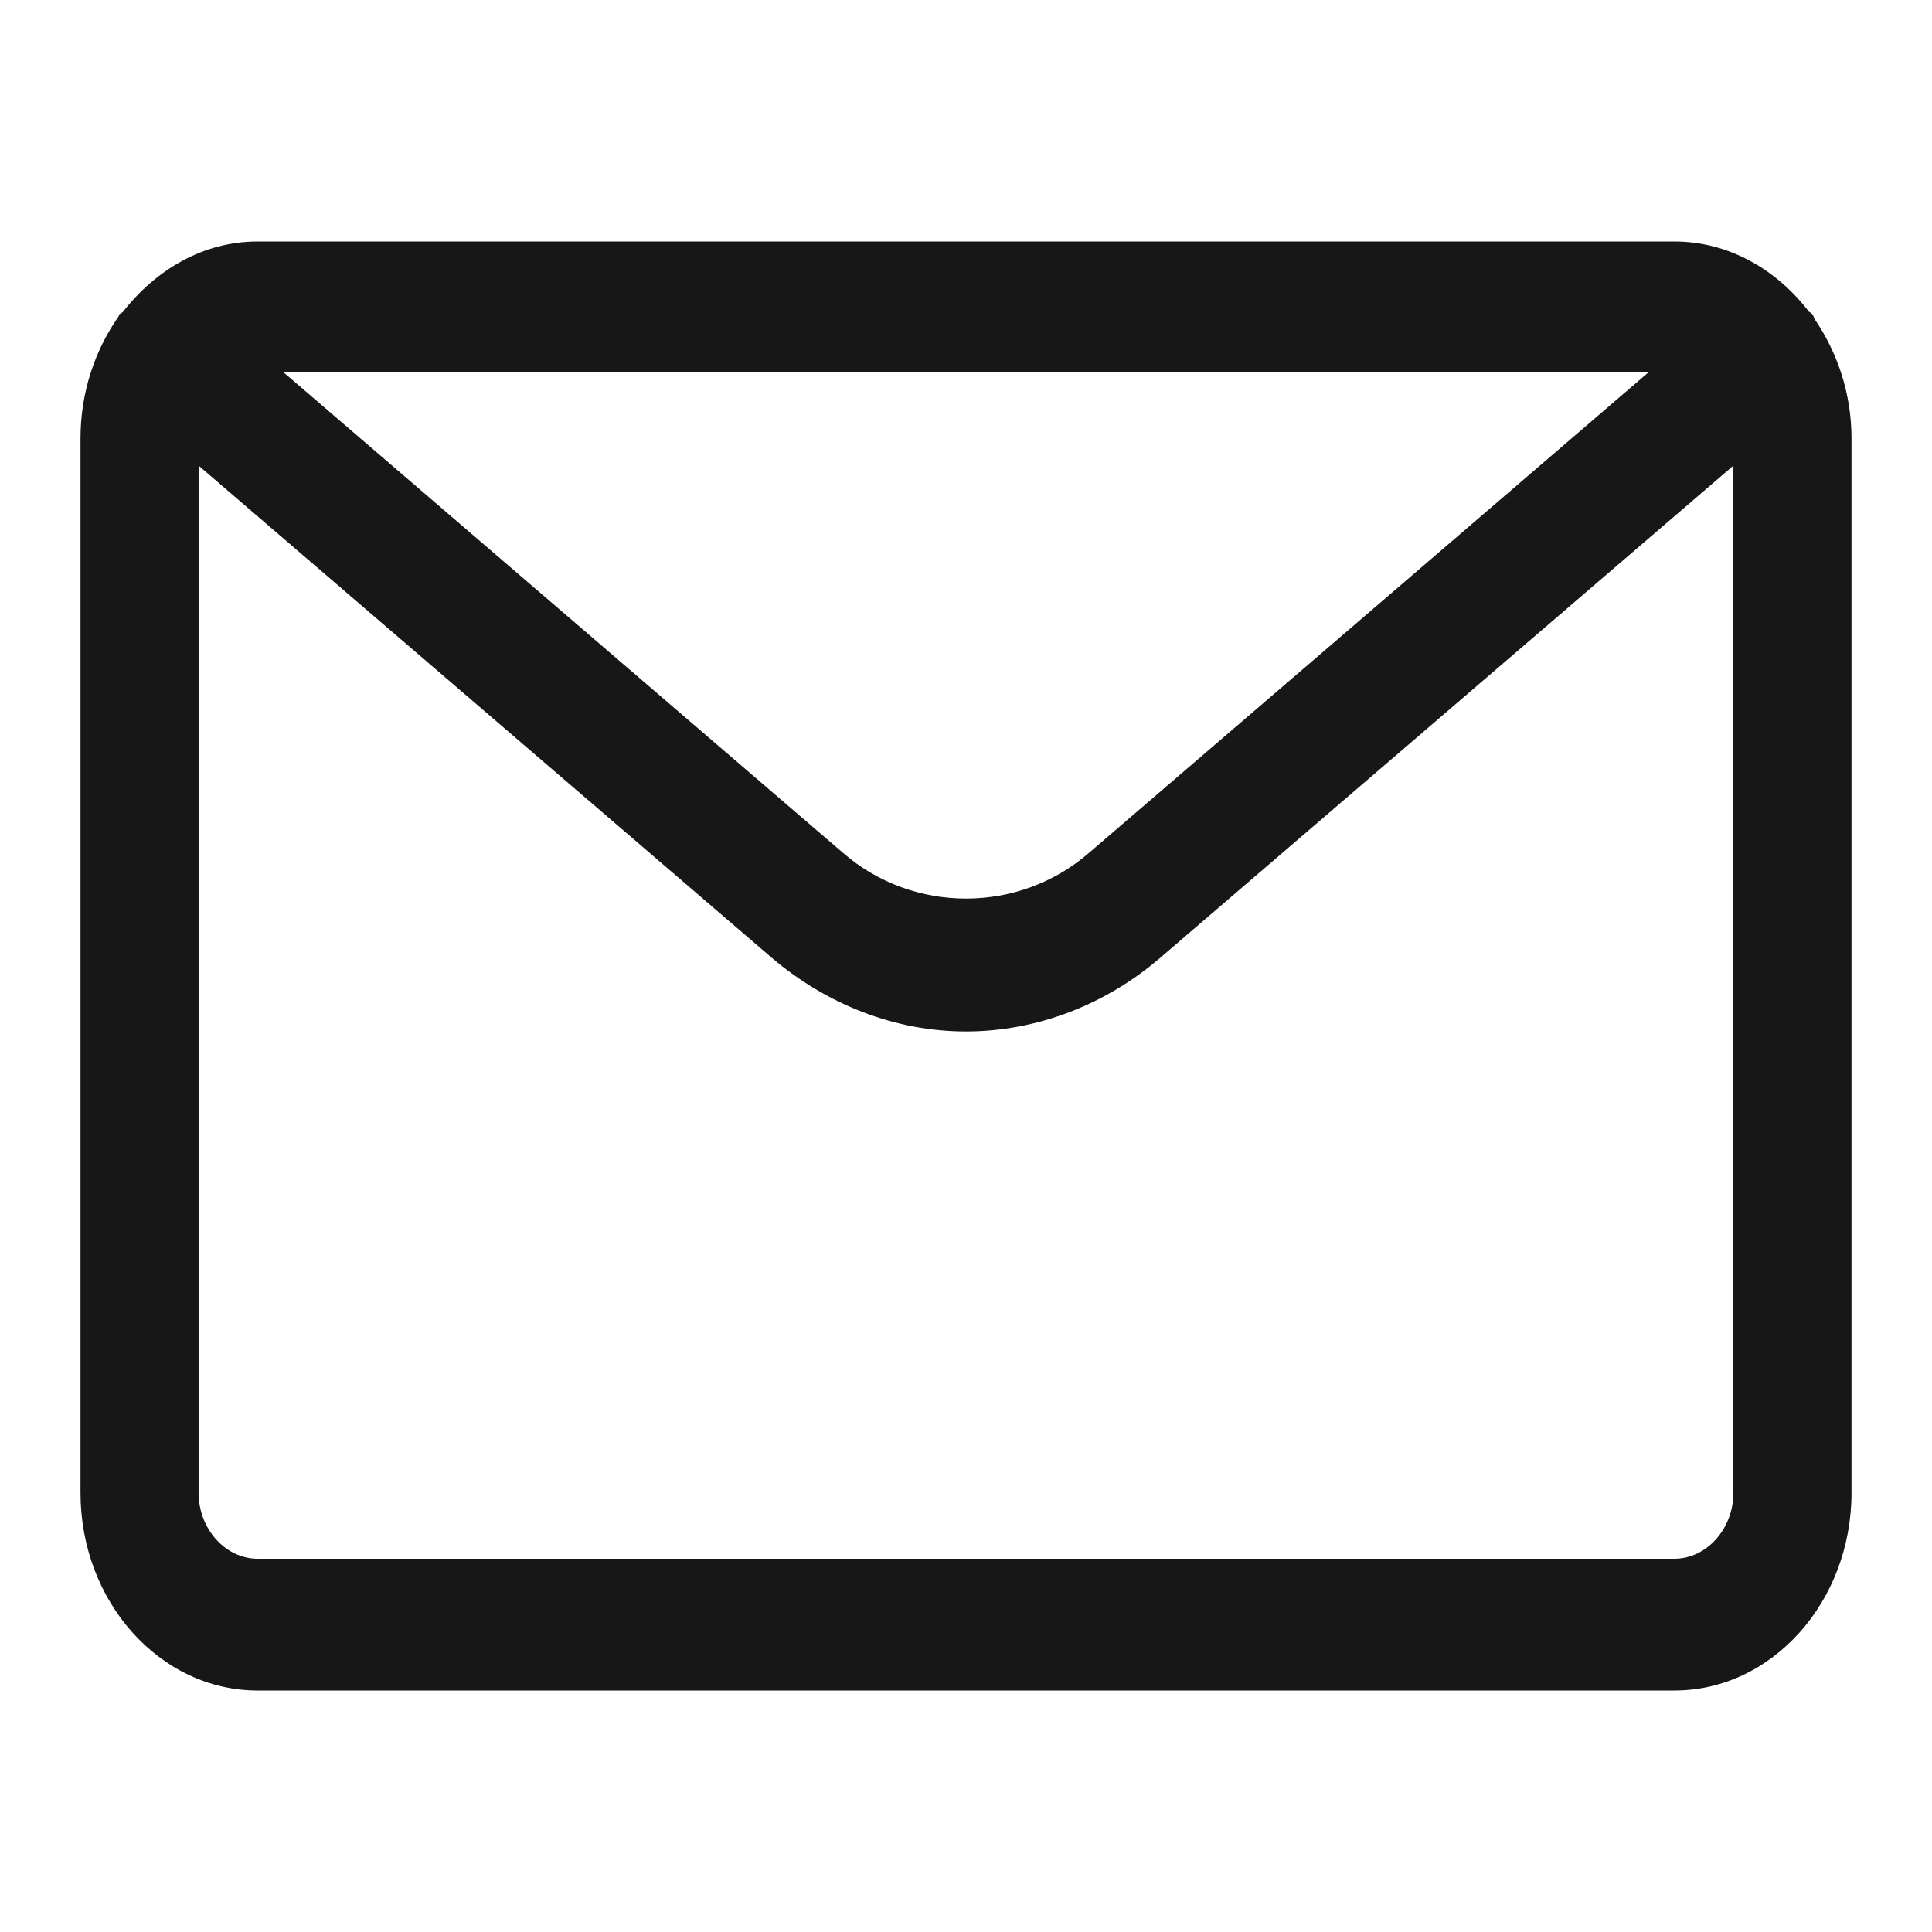 <svg width="24" height="24" viewBox="0 0 24 24" fill="none" xmlns="http://www.w3.org/2000/svg">
<path d="M22.54 3.961C22.531 3.95 22.531 3.928 22.521 3.917C22.511 3.895 22.492 3.884 22.472 3.873C22.071 3.349 21.475 3 20.8 3H3.2C2.525 3 1.939 3.349 1.528 3.873C1.518 3.884 1.499 3.895 1.479 3.906C1.479 3.928 1.469 3.939 1.46 3.95C1.176 4.364 1 4.878 1 5.445V18.544C1 19.898 1.988 21 3.2 21H20.8C22.012 21 23 19.898 23 18.544V5.445C23 4.888 22.824 4.375 22.54 3.961ZM20.477 4.626L13.525 10.597C12.655 11.351 11.345 11.351 10.475 10.597L3.523 4.626H20.477ZM20.8 19.363H3.2C2.799 19.363 2.467 18.991 2.467 18.544V5.784L9.585 11.896C10.279 12.486 11.13 12.813 12 12.813C12.87 12.813 13.731 12.486 14.415 11.896L21.533 5.784V18.544C21.533 18.991 21.201 19.363 20.8 19.363Z" fill="#171717"/>
</svg>

